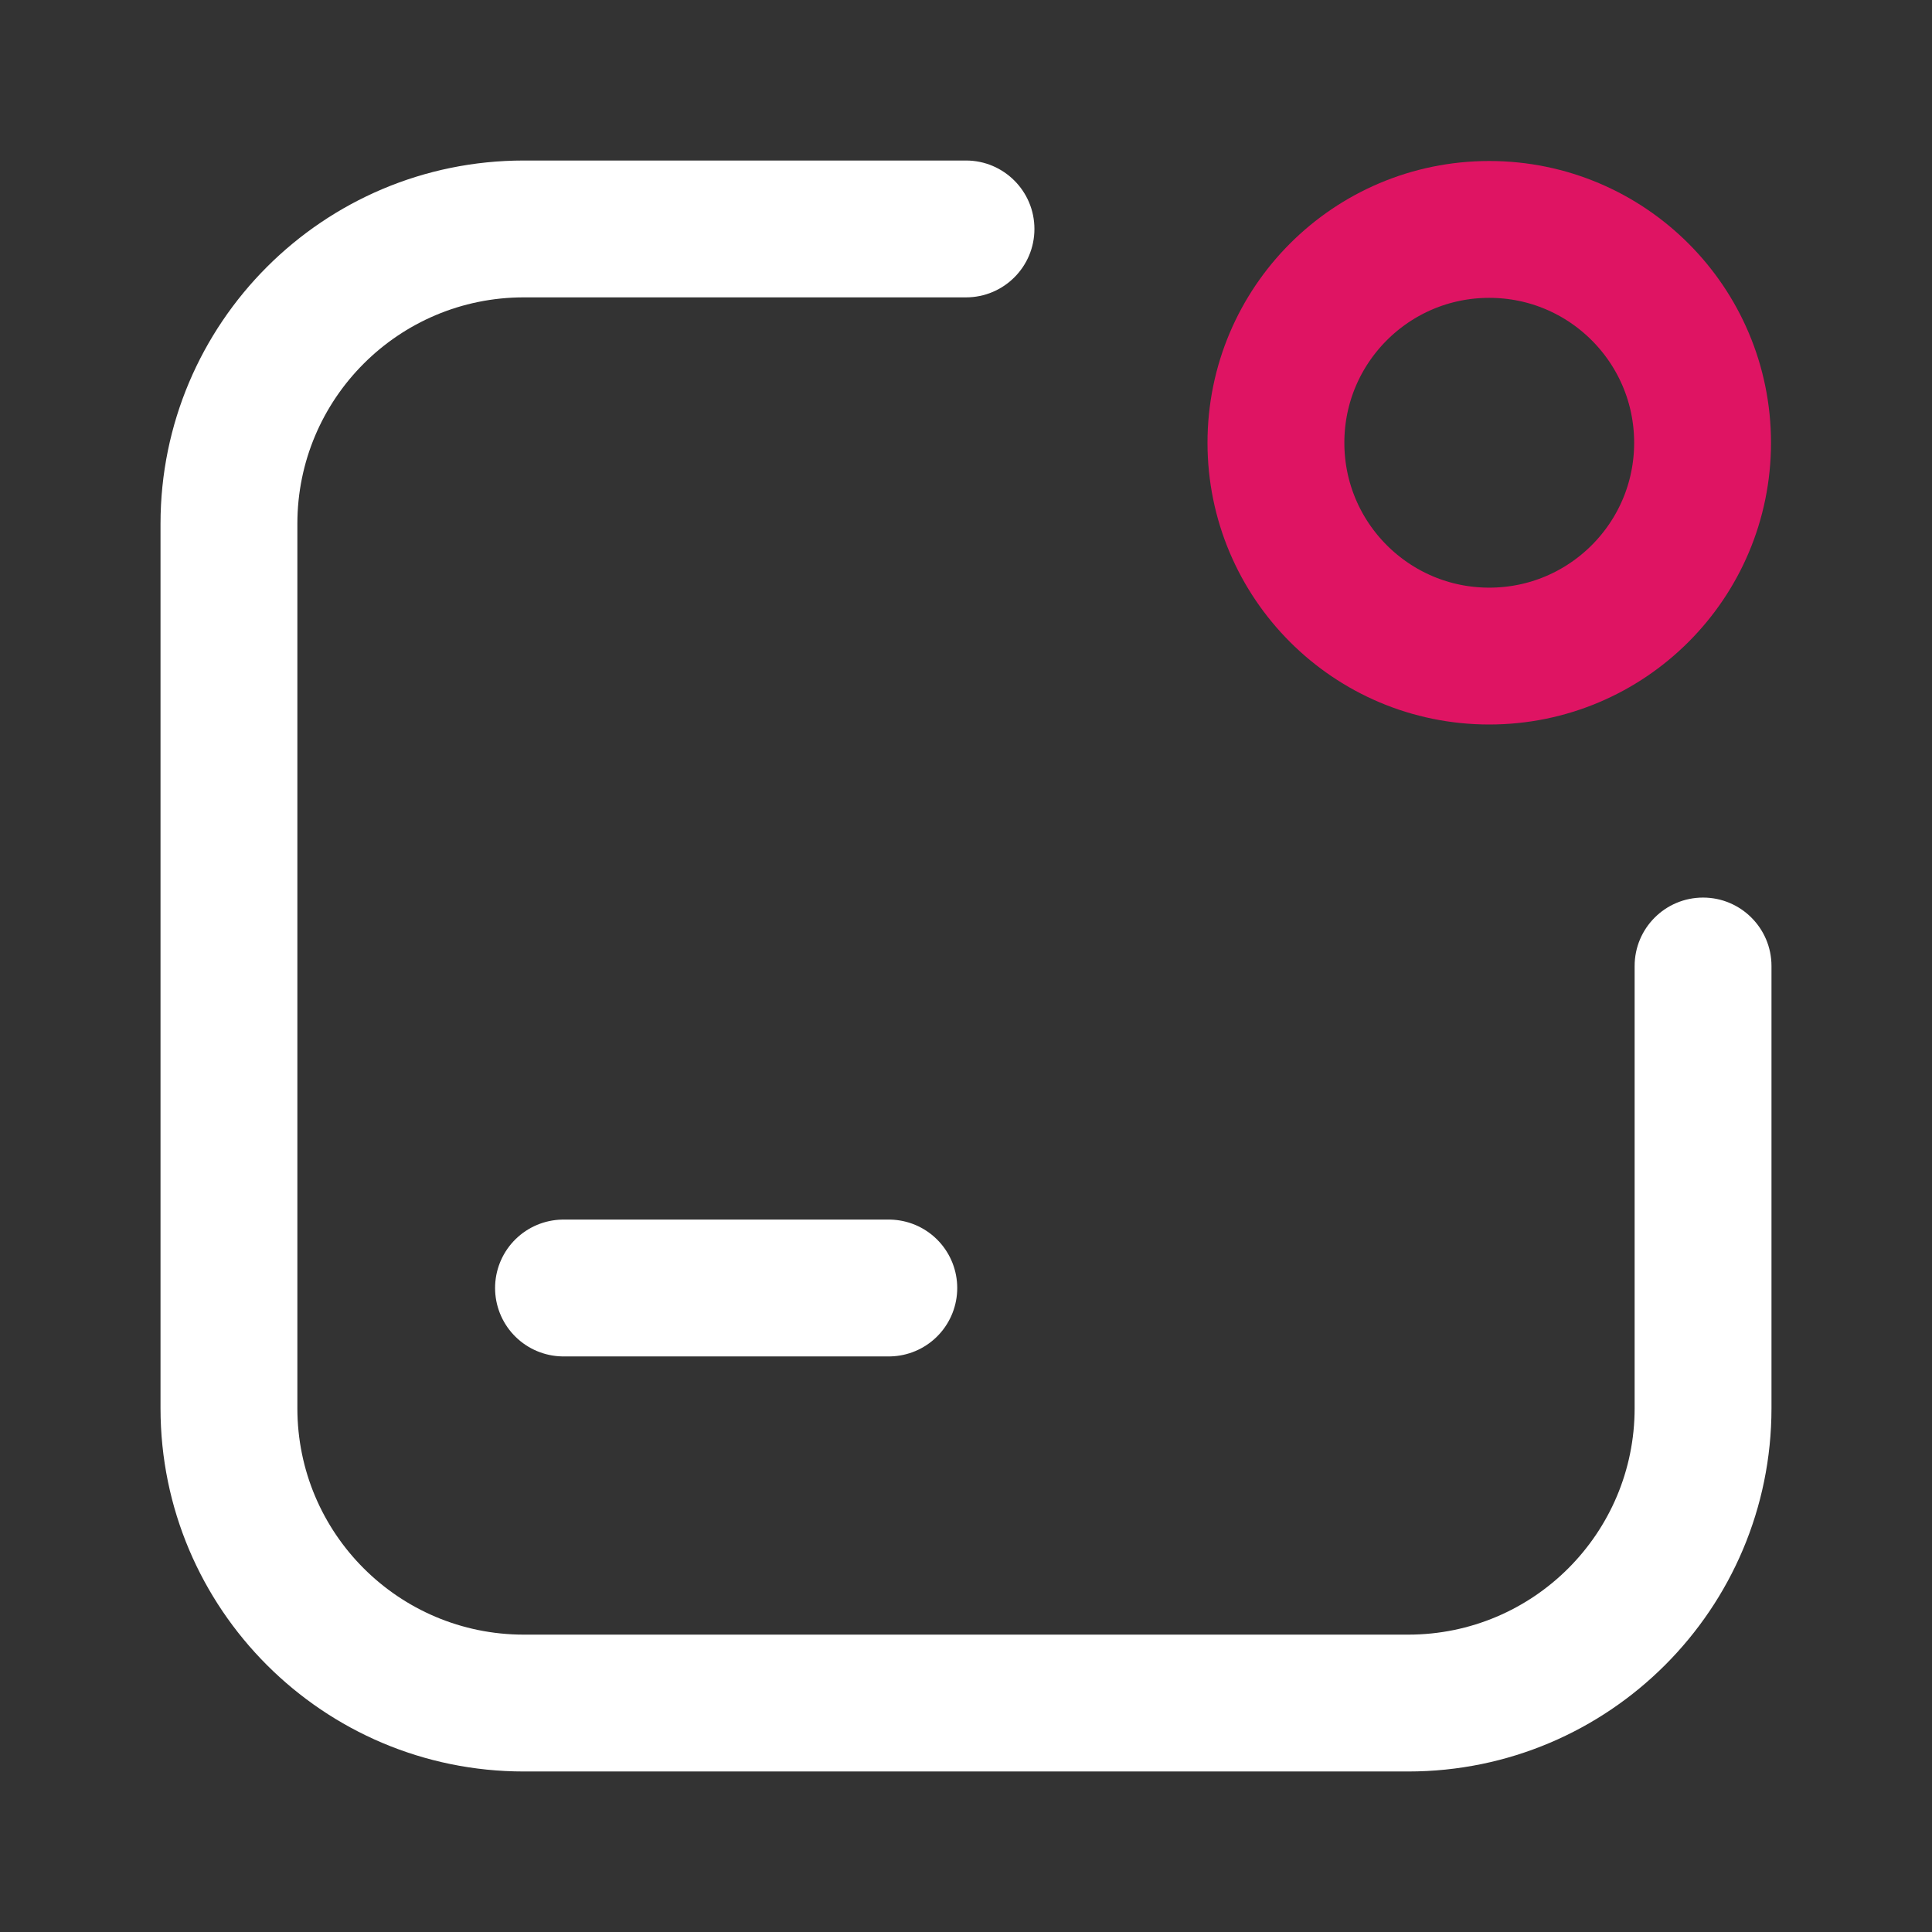 <?xml version="1.0" encoding="utf-8"?>
<!-- Uploaded to: SVG Repo, www.svgrepo.com, Generator: SVG Repo Mixer Tools -->
<svg width="800px" height="800px" viewBox="0 0 24 24" fill="none" xmlns="http://www.w3.org/2000/svg">
<rect x="0" y="0" width="24" height="24" fill="#333333" stroke="none"/>
<path fill-rule="evenodd" clip-rule="evenodd" d="M6.507 3.694C4.953 3.694 3.694 4.953 3.694 6.507V17.493C3.694 19.047 4.953 20.306 6.507 20.306H17.493C19.047 20.306 20.306 19.047 20.306 17.493V12C20.306 11.531 20.686 11.15 21.156 11.15C21.625 11.15 22.006 11.531 22.006 12V17.493C22.006 19.985 19.985 22.006 17.493 22.006H6.507C4.015 22.006 1.994 19.985 1.994 17.493V6.507C1.994 4.015 4.015 1.994 6.507 1.994H12C12.469 1.994 12.85 2.375 12.85 2.844C12.85 3.314 12.469 3.694 12 3.694H6.507Z" fill="#FFFFFF"/>
<circle cx="18.5" cy="5.5" r="2.65" stroke="#DF1463" stroke-width="1.7"/>
<path d="M7 16H11.041" stroke="#FFFFFF" stroke-width="1.7" stroke-linecap="round"/>
</svg>
